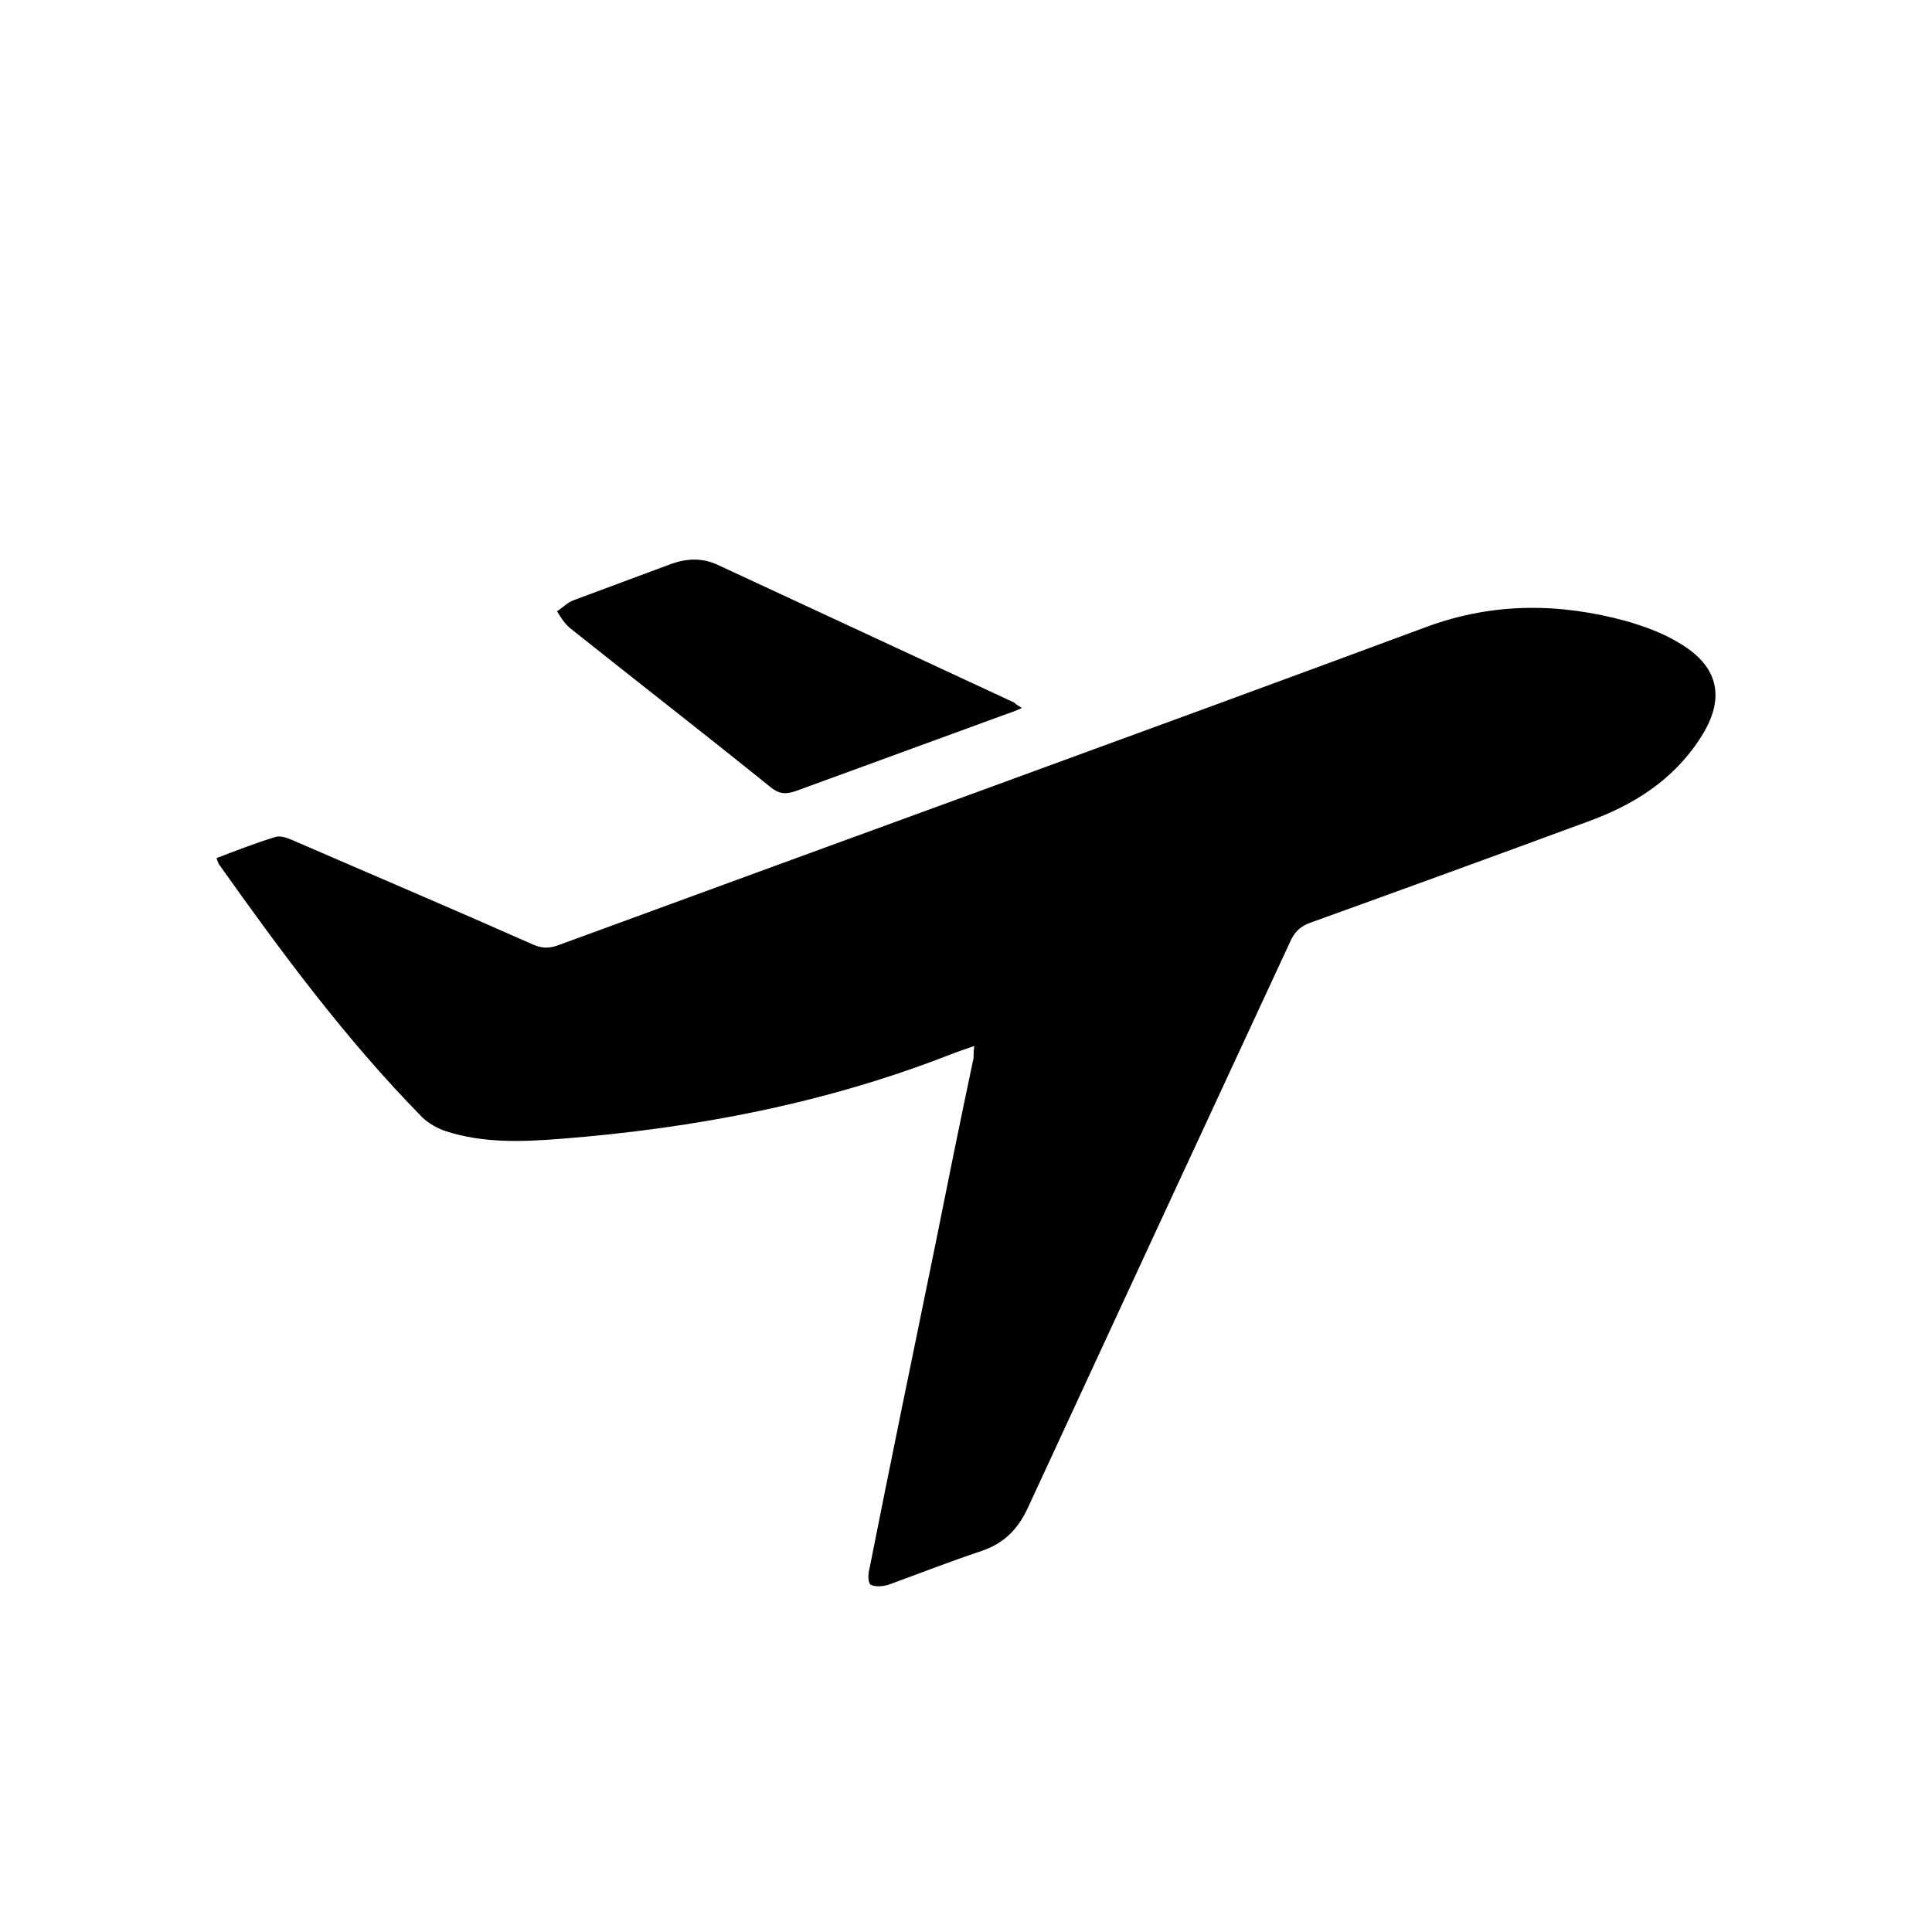 <?xml version="1.0" encoding="utf-8"?>
<!-- Generator: Adobe Illustrator 18.0.0, SVG Export Plug-In . SVG Version: 6.00 Build 0)  -->
<!DOCTYPE svg PUBLIC "-//W3C//DTD SVG 1.1//EN" "http://www.w3.org/Graphics/SVG/1.1/DTD/svg11.dtd">
<svg version="1.1" id="Ebene_1" xmlns="http://www.w3.org/2000/svg" xmlns:xlink="http://www.w3.org/1999/xlink" x="0px" y="0px"
	 viewBox="0 0 256 256" enable-background="new 0 0 256 256" xml:space="preserve">
<g>
	<path d="M129.1,138.6c-1.1,0.4-2.1,0.7-3.1,1.1c-16.6,6.5-33.9,9.8-51.7,11.2c-5.1,0.4-10.2,0.6-15.2-1c-1.2-0.4-2.4-1.1-3.2-1.9
		c-10.1-10.3-18.6-21.8-26.9-33.5c-0.1-0.2-0.2-0.4-0.3-0.8c2.6-1,5.2-2,7.8-2.8c0.6-0.2,1.5,0.1,2.2,0.4
		c10.6,4.6,21.2,9.1,31.8,13.8c1.3,0.6,2.3,0.6,3.6,0.1c38.4-14.1,76.8-28,115.1-42.2c8.8-3.2,17.5-3.1,26.3-0.7
		c2.4,0.7,4.9,1.6,7,2.9c5.3,3.1,6.2,7.4,2.8,12.6c-3.6,5.6-8.9,8.9-15,11.1c-12.2,4.5-24.3,8.9-36.5,13.3c-1.5,0.5-2.3,1.3-2.9,2.7
		c-11.6,25-23.2,50-34.8,75.1c-1.3,2.7-3.1,4.5-6,5.5c-4.2,1.4-8.3,3-12.4,4.5c-0.7,0.2-1.7,0.3-2.3,0c-0.4-0.2-0.4-1.4-0.2-2.1
		c2.8-14.1,5.7-28.2,8.6-42.3c1.7-8.5,3.4-16.9,5.2-25.4C129,139.7,129,139.3,129.1,138.6z"/>
	<path d="M135.4,93.8c-0.8,0.4-1.4,0.6-2,0.8c-9.3,3.4-18.6,6.8-27.9,10.2c-1.4,0.5-2.3,0.4-3.4-0.5c-8.8-7.1-17.7-14-26.6-21.1
		c-0.7-0.6-1.2-1.4-1.7-2.2c0.8-0.5,1.4-1.2,2.3-1.5c4.3-1.6,8.6-3.2,12.9-4.8c2-0.7,4-0.8,6,0.1c13.1,6.1,26.3,12.2,39.4,18.3
		C134.7,93.4,134.9,93.5,135.4,93.8z"/>
</g>
</svg>
